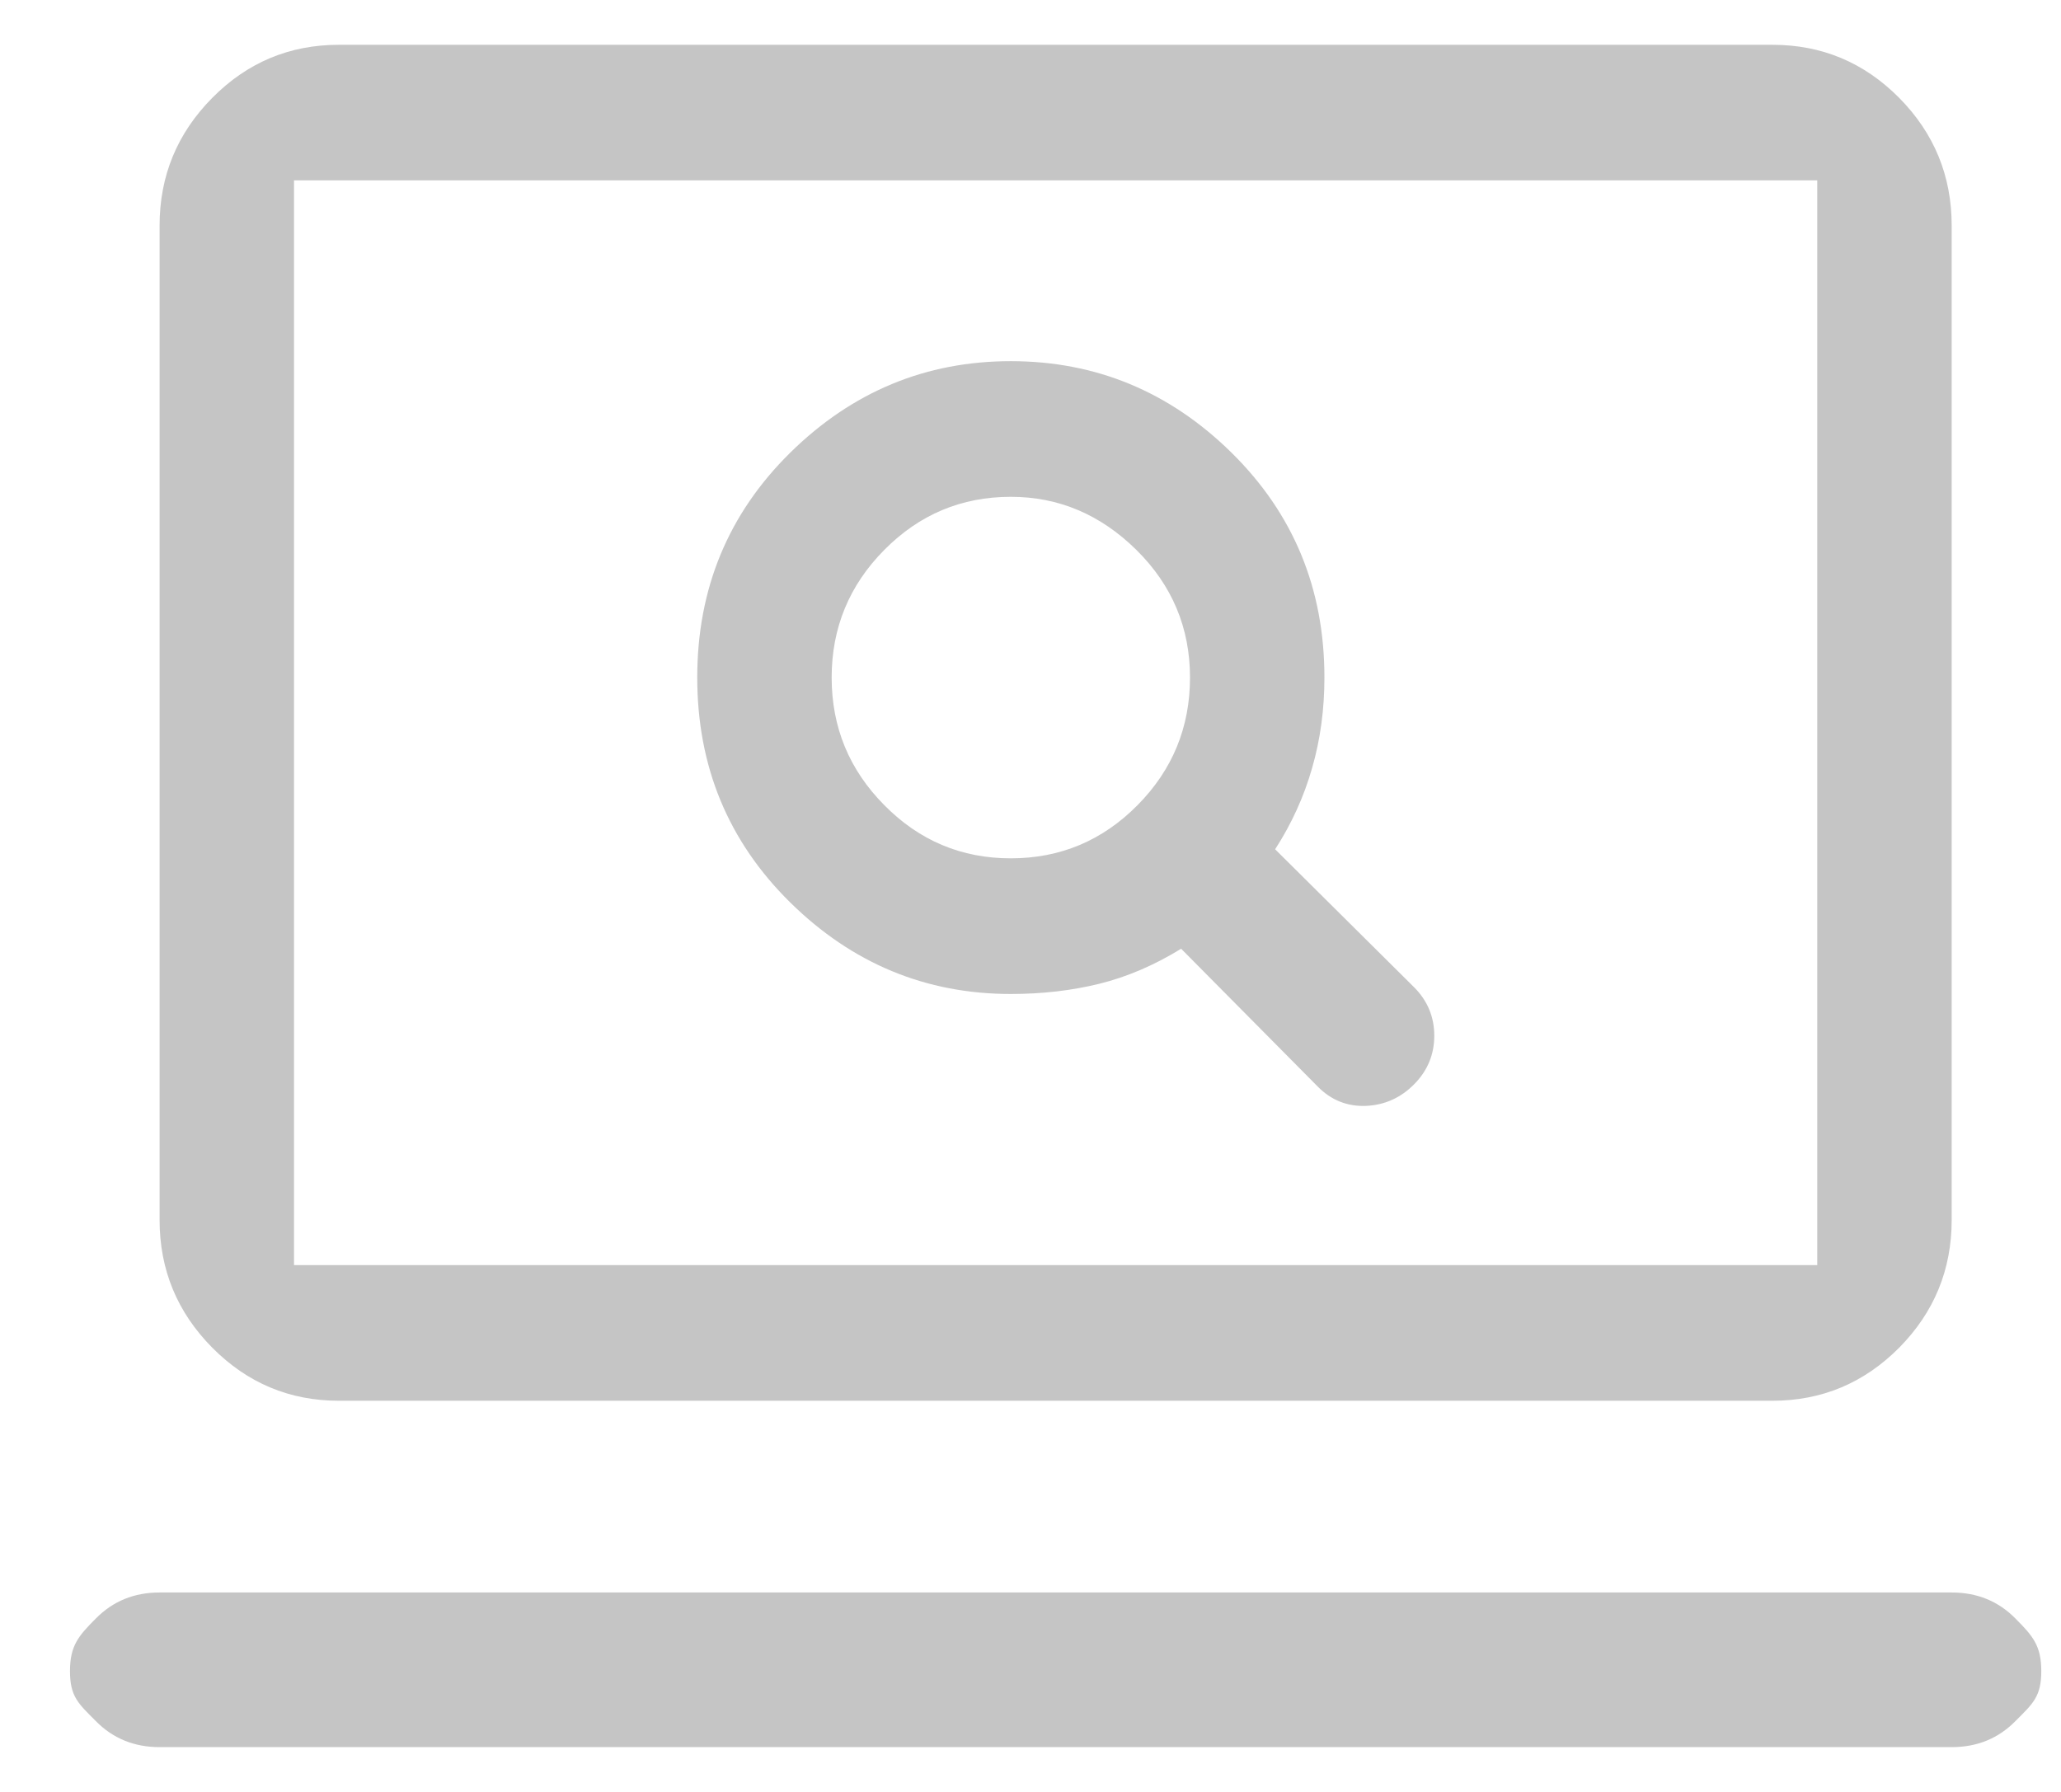 <svg width="23" height="20" viewBox="0 0 23 20" fill="none" xmlns="http://www.w3.org/2000/svg">
<path d="M14.706 12.128C14.855 12.279 15.035 12.351 15.243 12.343C15.451 12.334 15.63 12.254 15.78 12.103C15.931 11.951 16.006 11.77 16.006 11.56C16.006 11.35 15.931 11.169 15.78 11.018L14.23 9.479C14.414 9.194 14.552 8.891 14.643 8.571C14.735 8.252 14.78 7.916 14.78 7.562C14.78 6.57 14.435 5.734 13.743 5.052C13.052 4.372 12.23 4.031 11.28 4.031C10.331 4.031 9.51 4.372 8.819 5.052C8.127 5.734 7.781 6.57 7.781 7.562C7.781 8.555 8.127 9.391 8.819 10.073C9.51 10.753 10.331 11.094 11.28 11.094C11.63 11.094 11.96 11.056 12.268 10.98C12.576 10.904 12.88 10.774 13.181 10.589L14.706 12.128ZM11.28 9.58C10.73 9.58 10.26 9.383 9.869 8.987C9.477 8.592 9.281 8.117 9.281 7.562C9.281 7.008 9.477 6.532 9.869 6.137C10.26 5.742 10.73 5.545 11.28 5.545C11.814 5.545 12.28 5.742 12.681 6.137C13.081 6.532 13.28 7.008 13.28 7.562C13.28 8.117 13.085 8.592 12.694 8.987C12.302 9.383 11.831 9.58 11.28 9.58ZM3.781 15.634C3.231 15.634 2.76 15.436 2.369 15.042C1.977 14.646 1.781 14.171 1.781 13.616V2.518C1.781 1.963 1.977 1.488 2.369 1.092C2.76 0.697 3.231 0.5 3.781 0.5H19.78C20.331 0.5 20.802 0.697 21.194 1.092C21.585 1.488 21.78 1.963 21.78 2.518V13.616C21.78 14.171 21.585 14.646 21.194 15.042C20.802 15.436 20.331 15.634 19.78 15.634H3.781ZM3.281 14.12H20.28V2.013H3.281V14.12ZM1.781 19.5C1.497 19.5 1.26 19.403 1.069 19.209C0.877 19.016 0.781 18.938 0.781 18.652C0.781 18.366 0.877 18.258 1.069 18.065C1.26 17.871 1.497 17.774 1.781 17.774H21.78C22.064 17.774 22.301 17.871 22.492 18.065C22.684 18.258 22.78 18.366 22.78 18.652C22.78 18.938 22.684 19.016 22.492 19.209C22.301 19.403 22.064 19.5 21.78 19.5H1.781Z" fill="#C5C5C5"/>
</svg>
